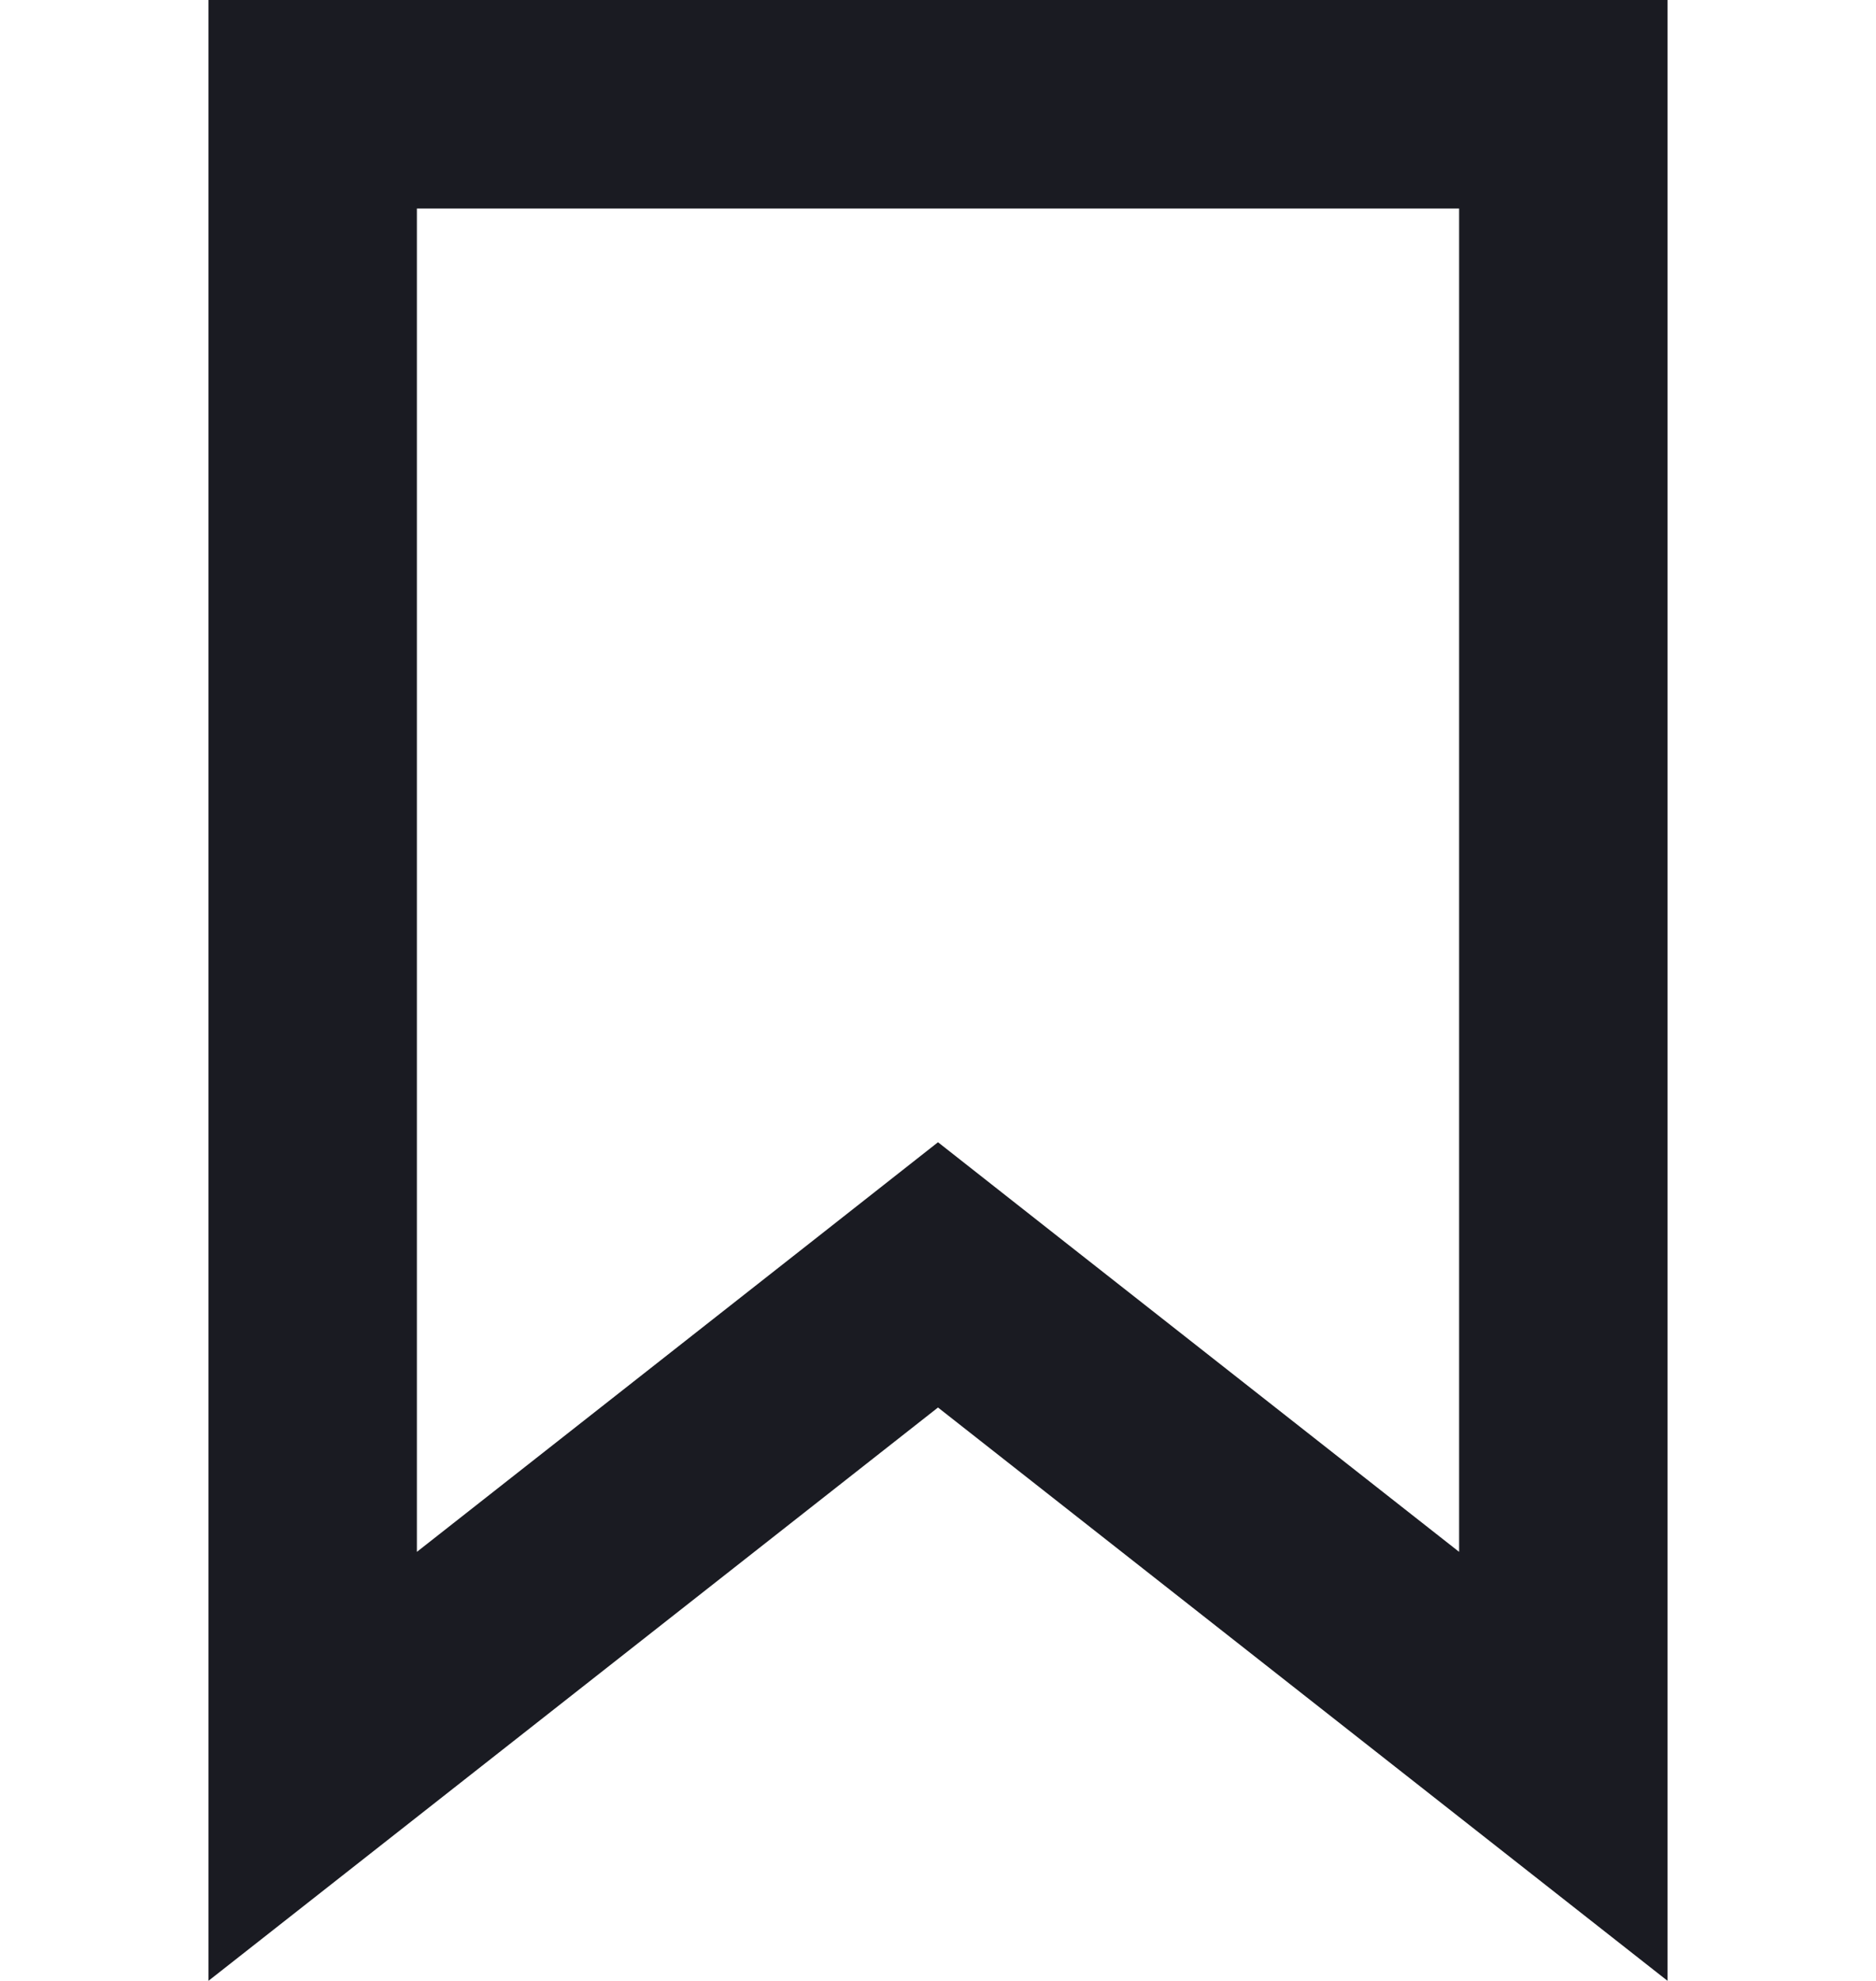 <svg width="18" height="19" viewBox="0 0 14 19" fill="none" xmlns="http://www.w3.org/2000/svg">
<path d="M6.382 12.714L1 16.942V1L13 1V16.942L7.618 12.714L7 12.228L6.382 12.714Z" stroke="#1A1B22" stroke-width="2"/>
</svg>
